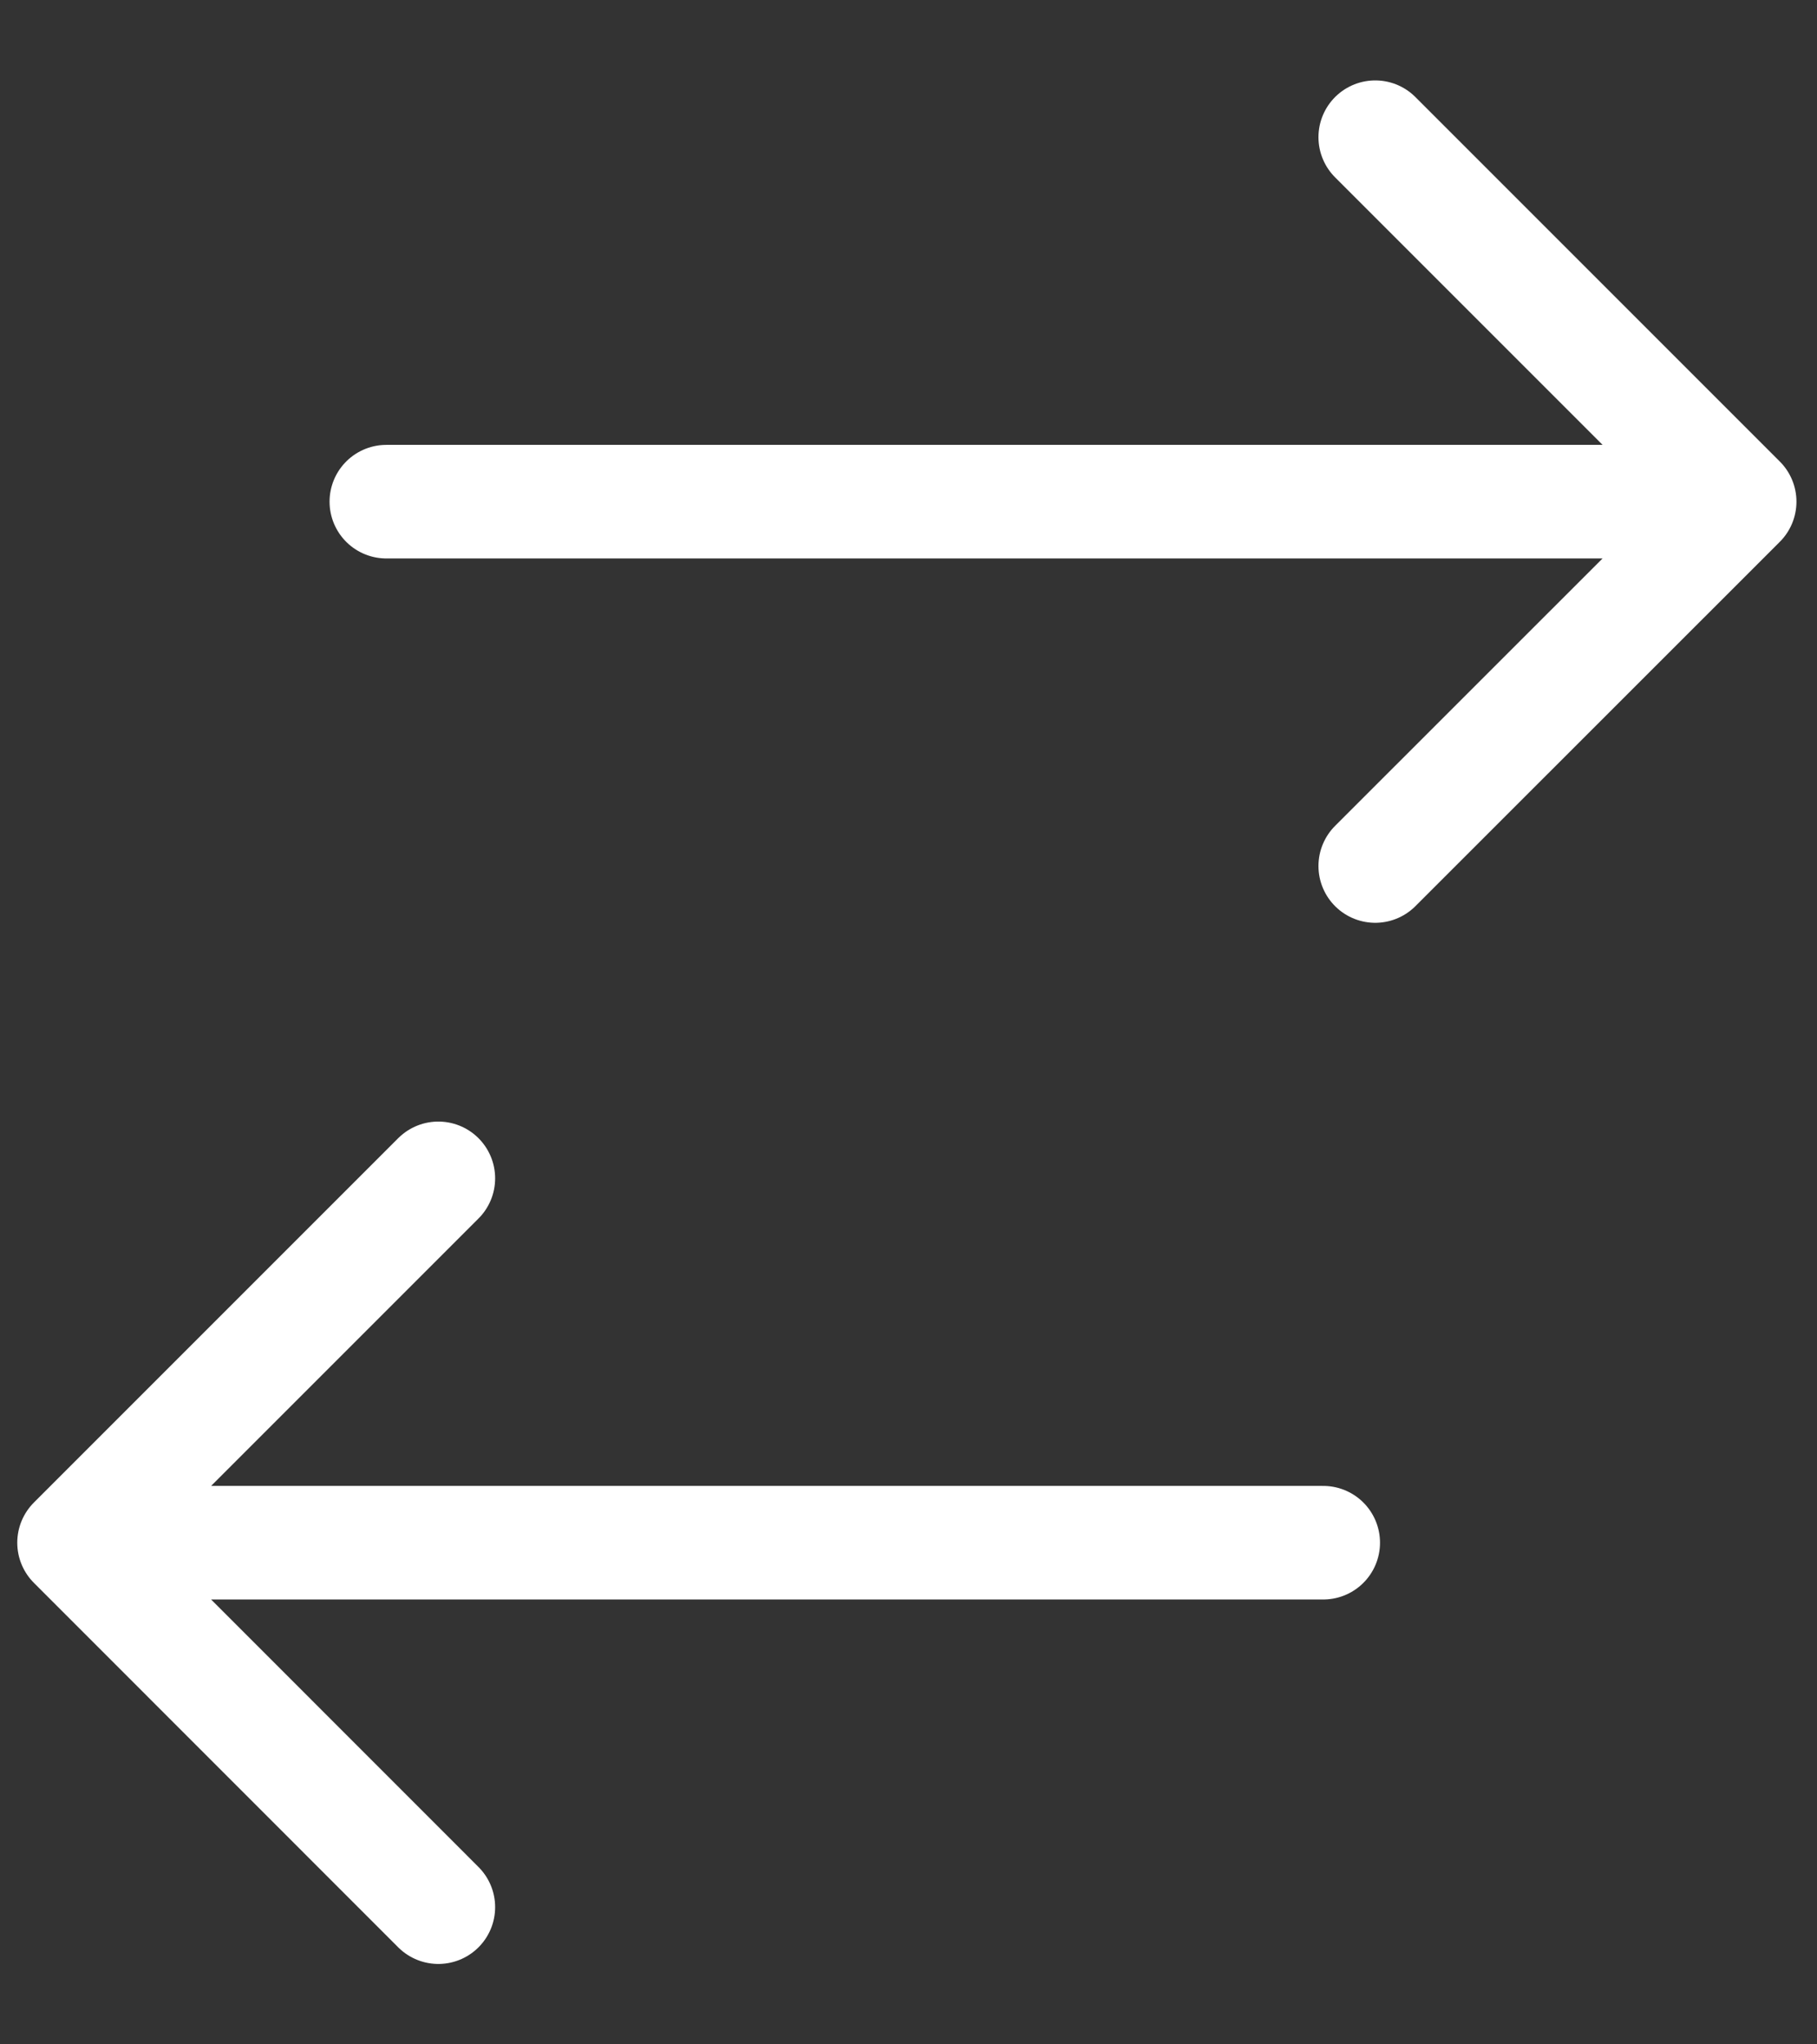 <svg width="16" height="18" viewBox="0 0 16 18" fill="none" xmlns="http://www.w3.org/2000/svg">
<rect x="0" y="0" width="16" height="18" fill="#333333" stroke="none"/>
<path d="M0.652 13.583H11.652M0.652 13.583L3.86 10.375M0.652 13.583L3.86 16.792M3.402 4.417H15.319M15.319 4.417L12.11 1.208M15.319 4.417L12.11 7.625" stroke="white" stroke-linecap="round" stroke-linejoin="round"/>
</svg>
